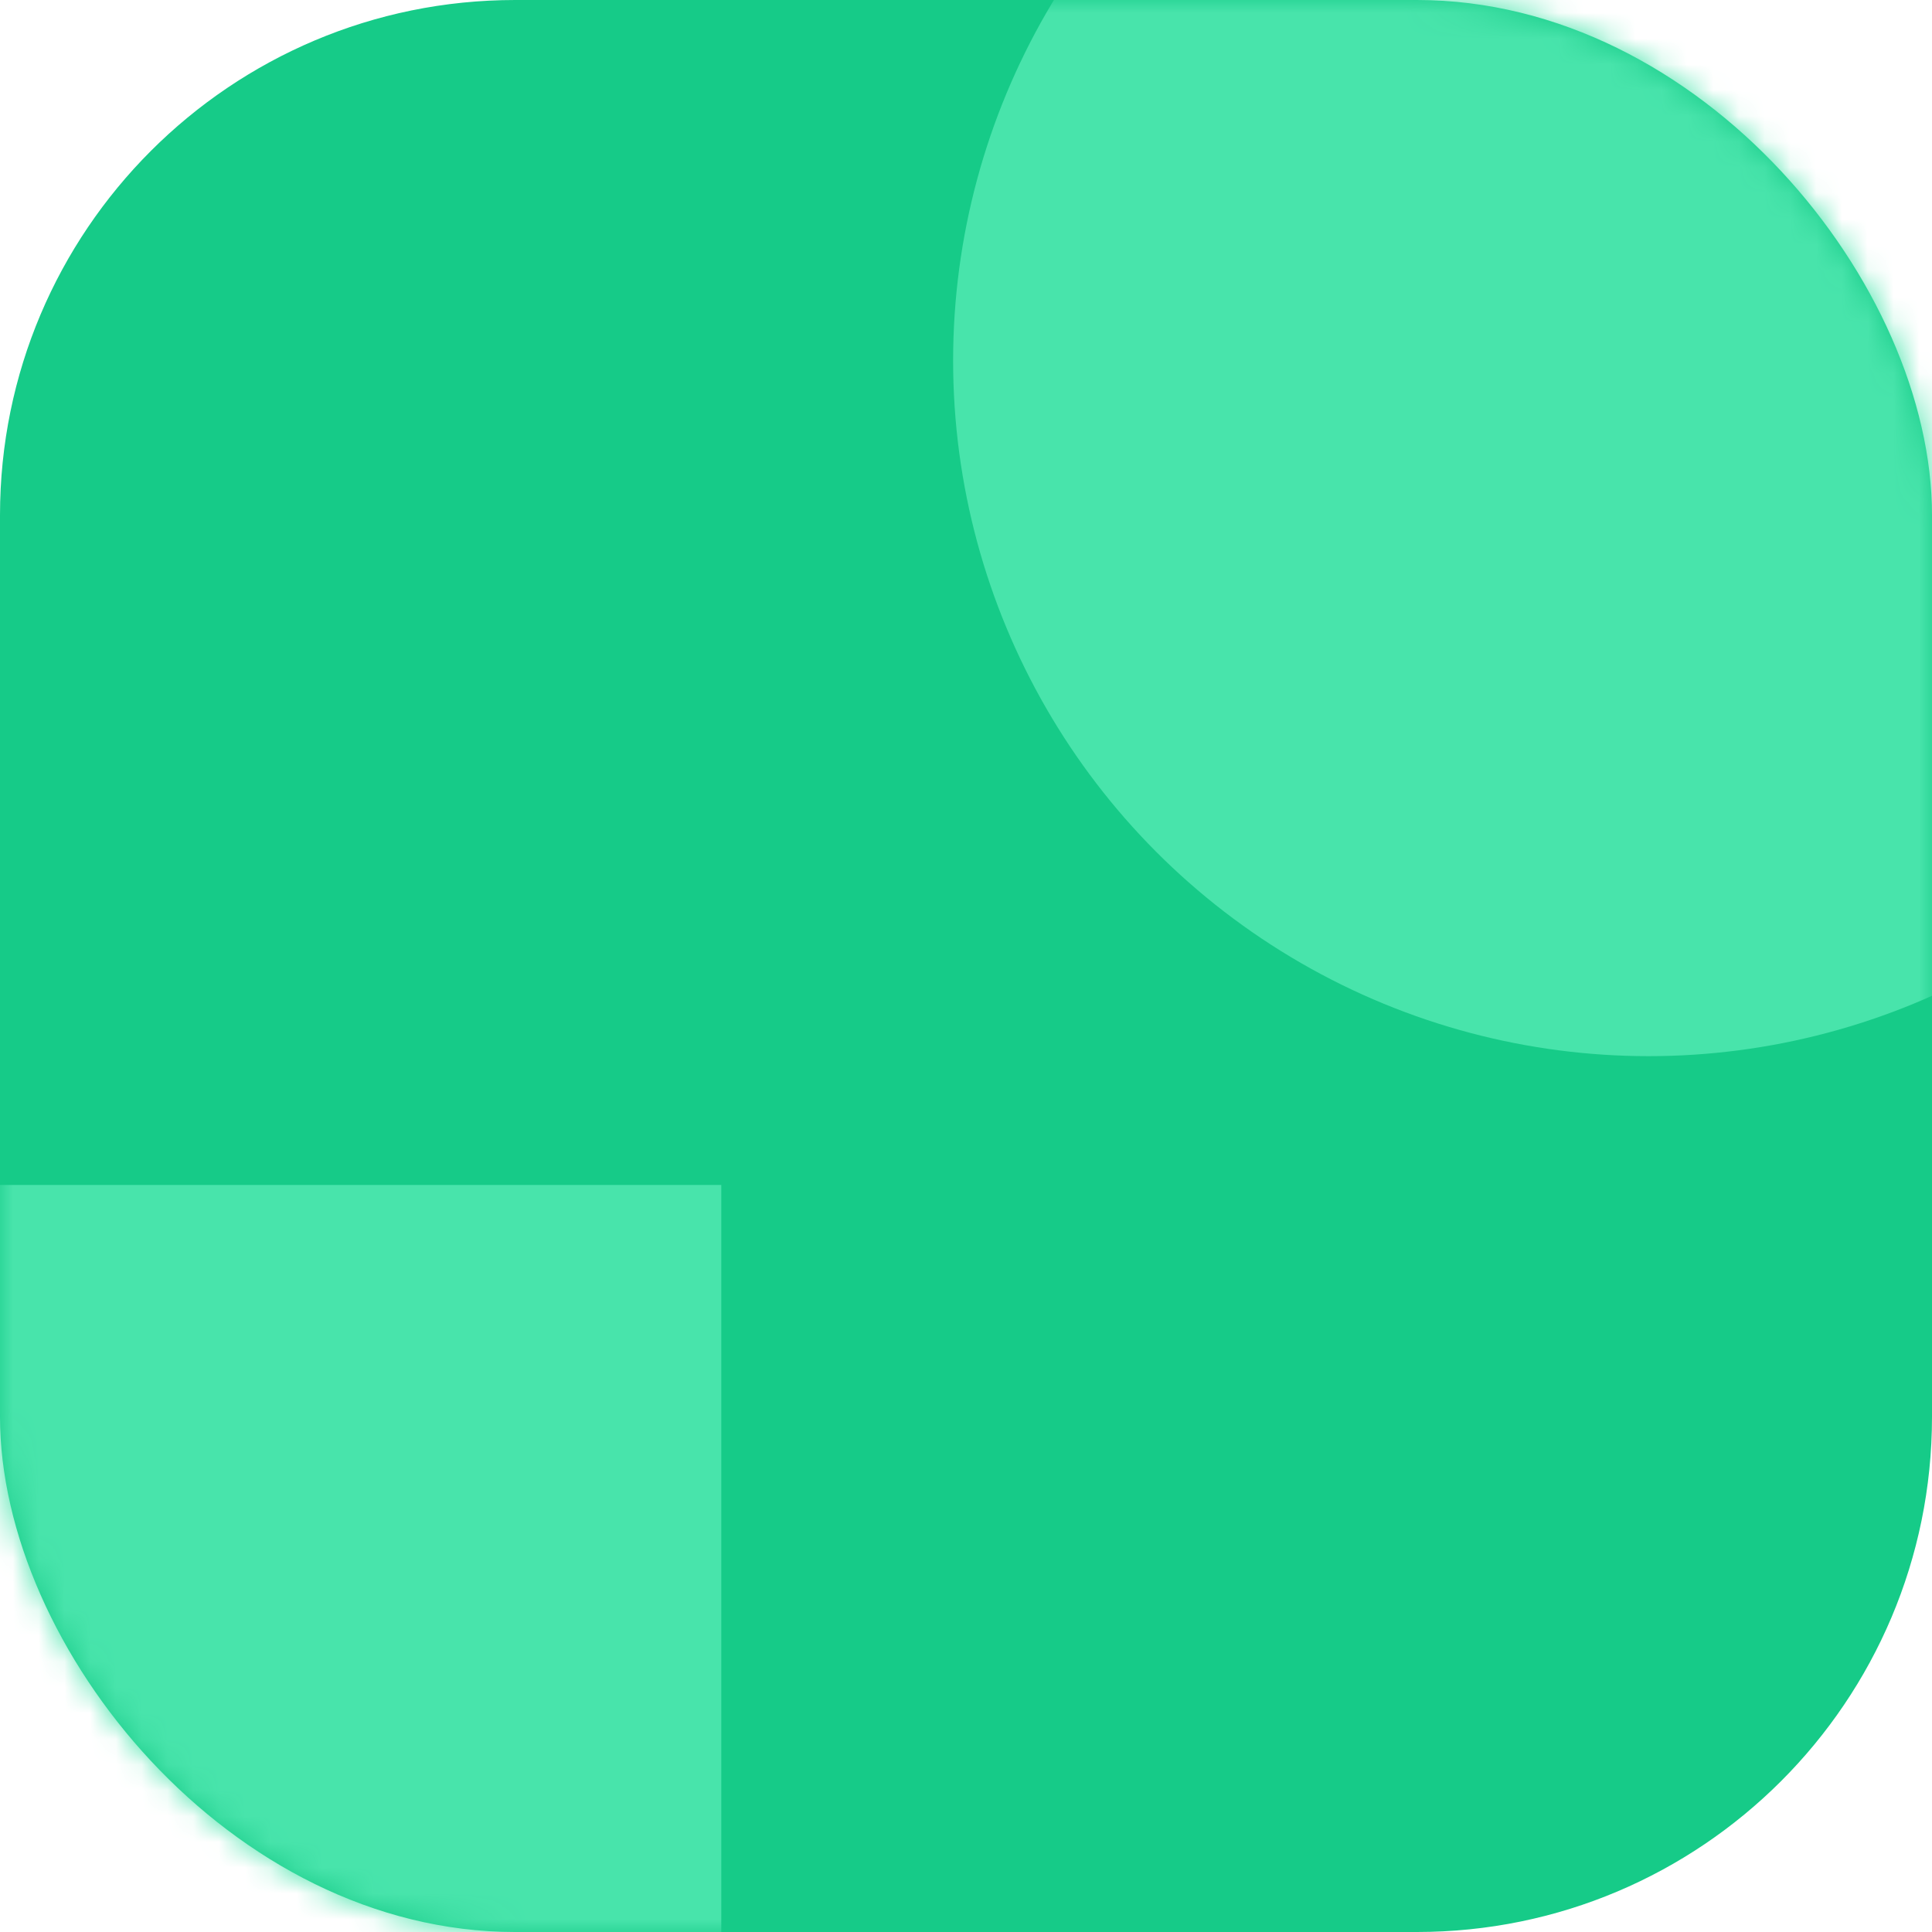 <svg width="75" height="75" viewBox="0 0 75 75" fill="none" xmlns="http://www.w3.org/2000/svg">
<rect width="75" height="75" rx="20" fill="#16CB88"/>
<mask id="mask0" mask-type="alpha" maskUnits="userSpaceOnUse" x="0" y="0" width="75" height="75">
<rect width="75" height="75" rx="20" fill="#002242"/>
</mask>
<g mask="url(#mask0)">
<rect x="-7" y="46" width="35" height="38" fill="#48E4AB"/>
</g>
<mask id="mask1" mask-type="alpha" maskUnits="userSpaceOnUse" x="0" y="0" width="75" height="75">
<rect width="75" height="75" rx="20" fill="#002242"/>
</mask>
<g mask="url(#mask1)">
<circle cx="64" cy="14" r="27" fill="#48E4AB"/>
</g>
</svg>
